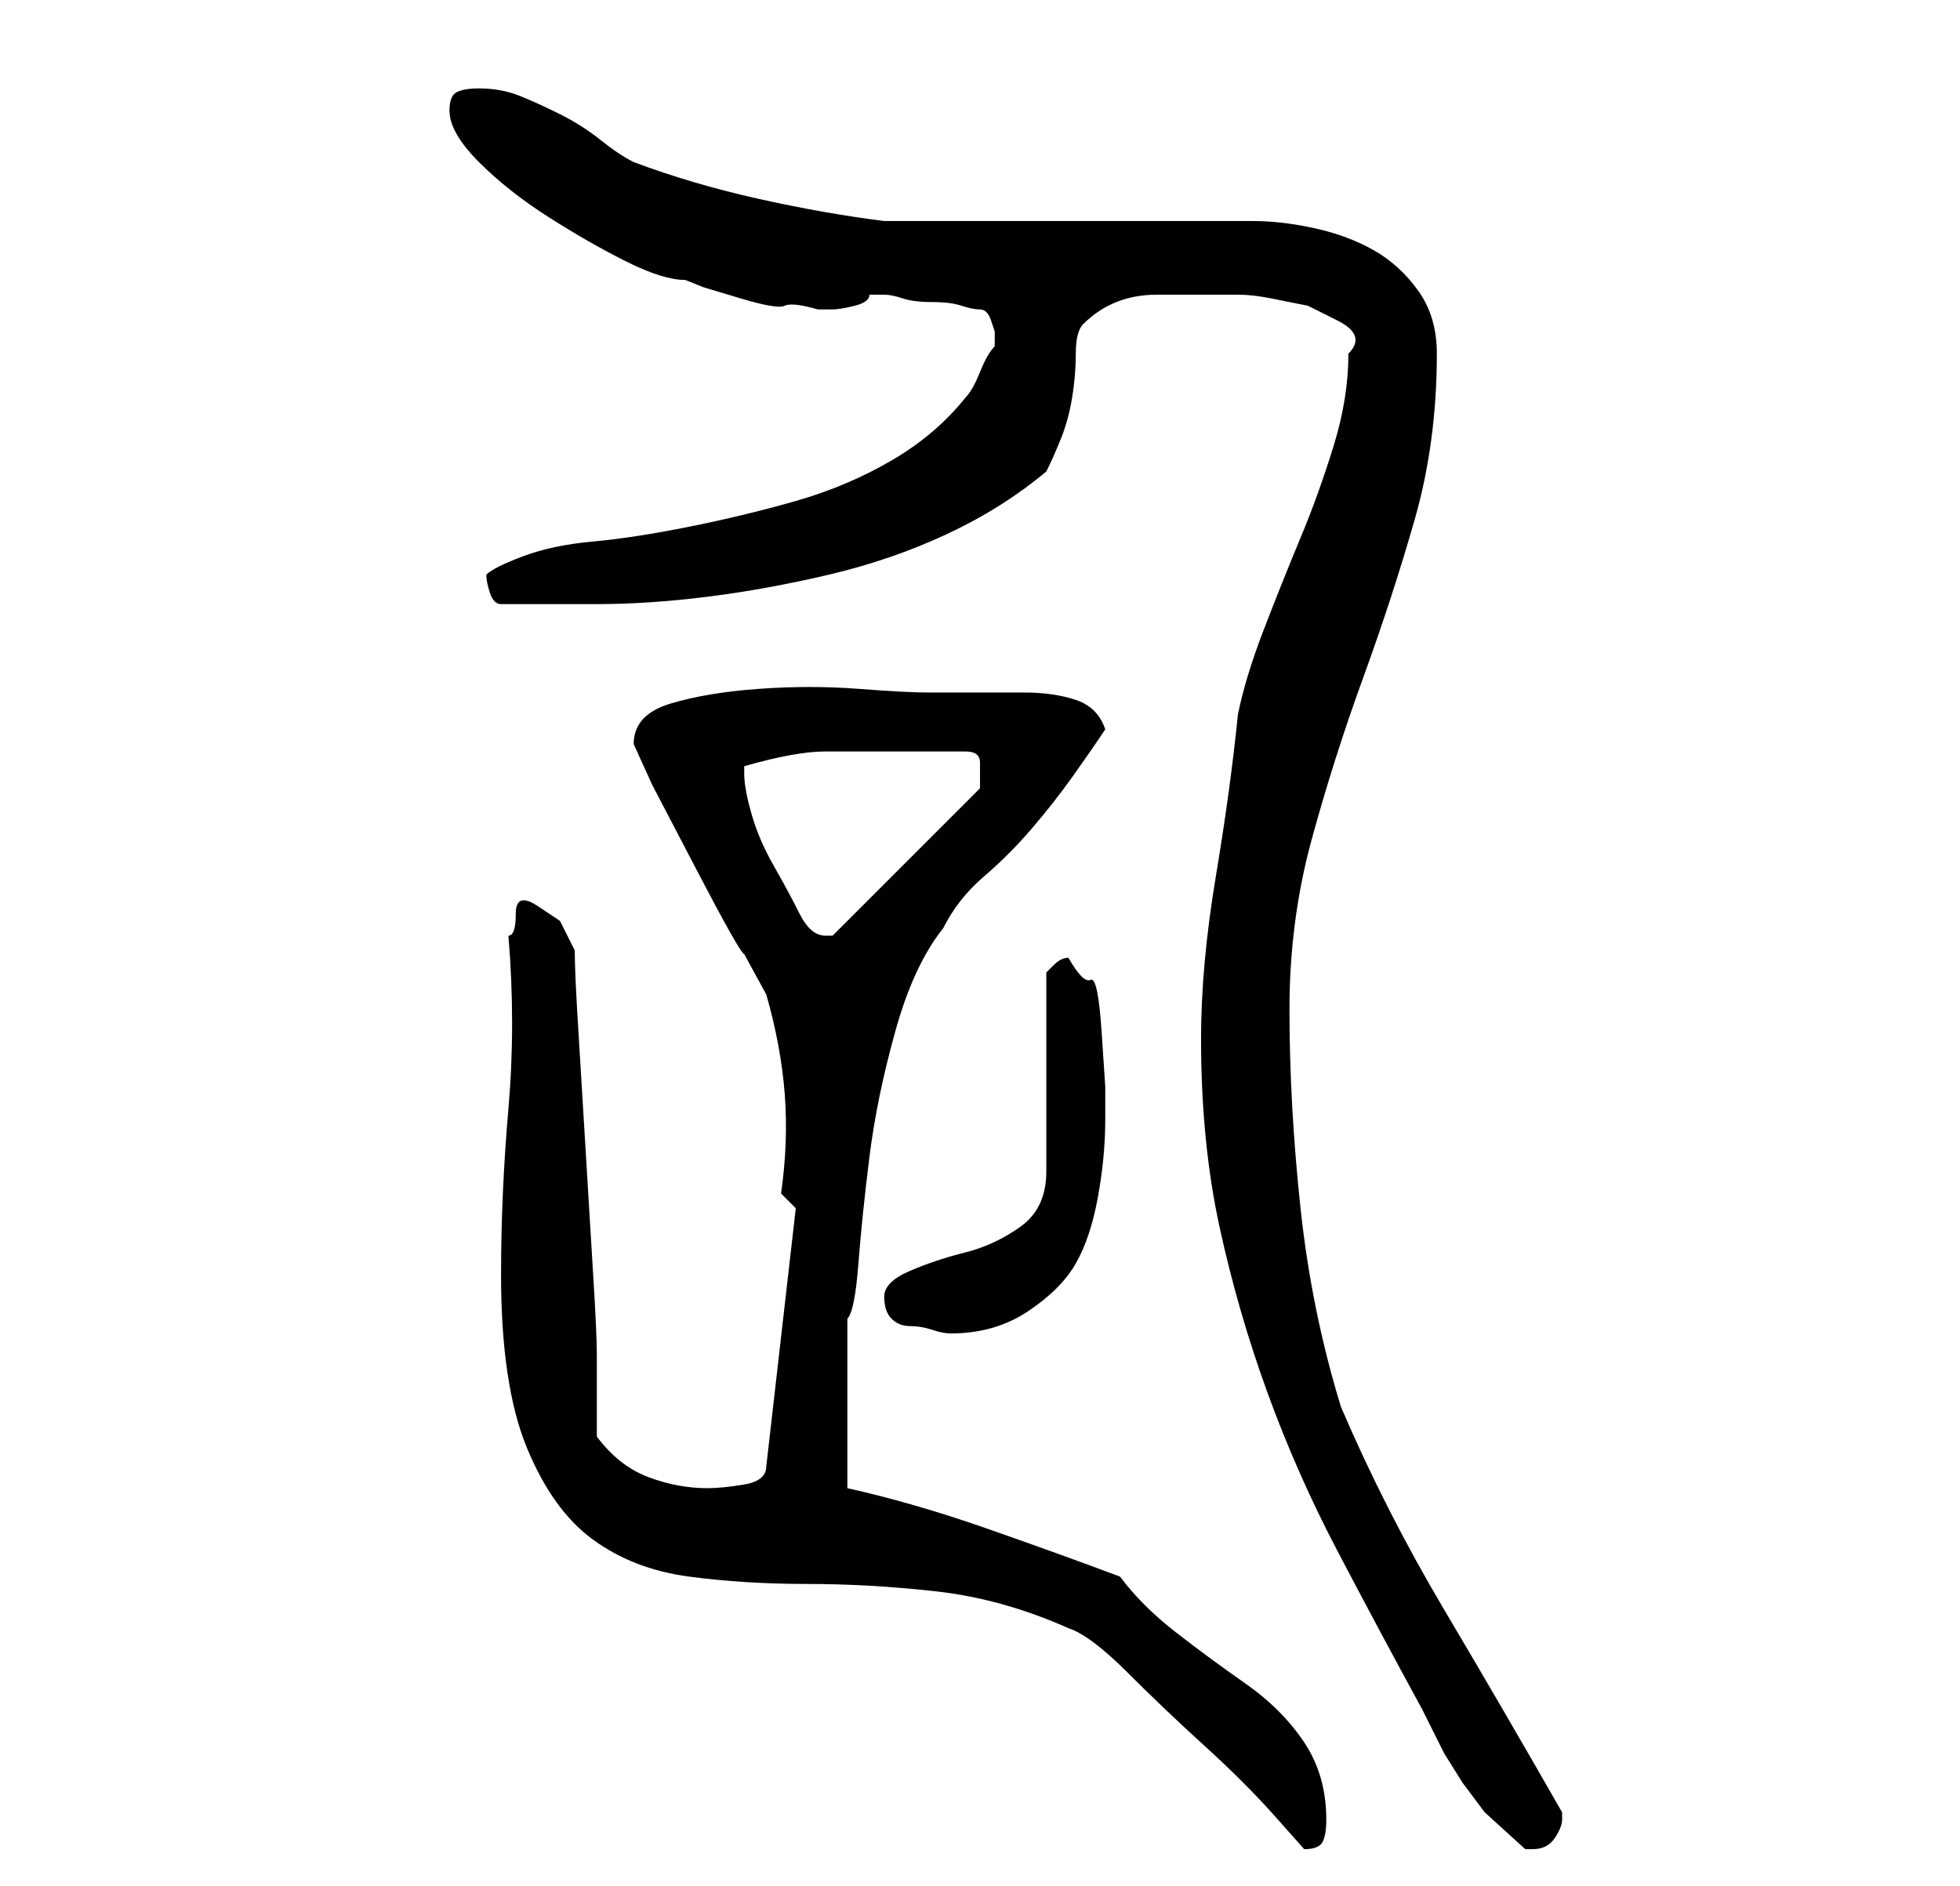 <?xml version="1.0" standalone="no"?>
<!DOCTYPE svg PUBLIC "-//W3C//DTD SVG 1.1//EN" "http://www.w3.org/Graphics/SVG/1.1/DTD/svg11.dtd" >
<svg xmlns="http://www.w3.org/2000/svg" xmlns:xlink="http://www.w3.org/1999/xlink" version="1.1" viewBox="-10 0 266 256">
   <path fill="currentColor"
d="M58 173q0 15 3.5 23.5t9 12.5t13 5t16 1t17.5 1t18 5q3 1 8 6t10.5 10t9.5 9.5l4 4.5q2 0 2.5 -1t0.5 -3q0 -6 -3 -10.5t-8 -8t-9.5 -7t-7.5 -7.5q-8 -3 -18 -6.5t-19 -5.5v-23q1 -1 1.5 -7.5t1.5 -14.5t3.5 -17t6.5 -14q2 -4 5.5 -7t6.5 -6.5t5.5 -7t4.5 -6.5
q-1 -3 -4 -4t-7 -1h-7h-6q-3 0 -9.5 -0.5t-13.5 0t-12 2t-5 5.5l2.5 5.5t6 11.5t6.5 11.5l3 5.5q2 7 2.5 13.5t-0.5 13.5l2 2l-4 35q0 2 -3 2.5t-5 0.5q-4 0 -8 -1.5t-7 -5.5v-11q0 -3 -0.5 -11t-1 -16.5t-1 -16.5t-0.5 -11l-2 -4t-3 -2t-3 1t-1 3q1 12 0 23.5t-1 22.5z
M153 141q0 14 2.5 25.5t6.5 22.5t9.5 21.5t11.5 21.5l3 6t2.5 4l3 4t5.5 5h0.5h0.5q2 0 3 -1.5t1 -2.5v-1q-8 -14 -16 -27.5t-14 -27.5q-4 -13 -5.5 -27t-1.5 -27q0 -12 3 -23t7 -22t7 -21.5t3 -22.5q0 -5 -2.5 -8.5t-6 -5.5t-8 -3t-8.5 -1h-10h-15h-15h-10q-8 -1 -17 -3
t-17 -5q-2 -1 -4.5 -3t-5.5 -3.5t-5.5 -2.5t-5.5 -1q-2 0 -3 0.5t-1 2.5q0 3 4 7t9.5 7.5t10.5 6t8 2.5l2.5 1t5 1.5t6 1t4.5 0.5h1h1q1 0 3 -0.5t2 -1.5h1h1q1 0 2.5 0.5t4 0.5t4 0.5t2.5 0.5t1.5 1.5l0.5 1.5v1v0.5v0.5q-1 1 -2 3.5t-2 3.5q-4 5 -10 8.5t-13 5.5
t-14.5 3.5t-13 2t-9.5 2t-5 2.5q0 1 0.5 2.5t1.5 1.5h2.5h3.5h4h3q7 0 15 -1t16.5 -3t16 -5.5t13.5 -8.5q1 -2 2 -4.5t1.5 -5.5t0.5 -6t1 -4q4 -4 10 -4h11q2 0 4.5 0.5l5 1t4 2t1.5 4.5q0 6 -2 12.5t-4.5 12.5t-5 12.5t-3.5 11.5q-1 10 -3 22t-2 22zM110 176q0 2 1 3t2.5 1
t3 0.5t2.5 0.5q6 0 10.5 -3t6.5 -6.5t3 -9t1 -10.5v-4.5t-0.5 -7.5t-1.5 -7t-3 -3q-1 0 -2 1l-1 1v27q0 5 -3.5 7.5t-7.5 3.5t-7.5 2.5t-3.5 3.5zM91 105v-1q7 -2 11 -2h10h9q2 0 2 1.5v2.5v0v1l-20 20h-1q-2 0 -3.5 -3t-3.5 -6.5t-3 -7t-1 -5.5z" />
</svg>
